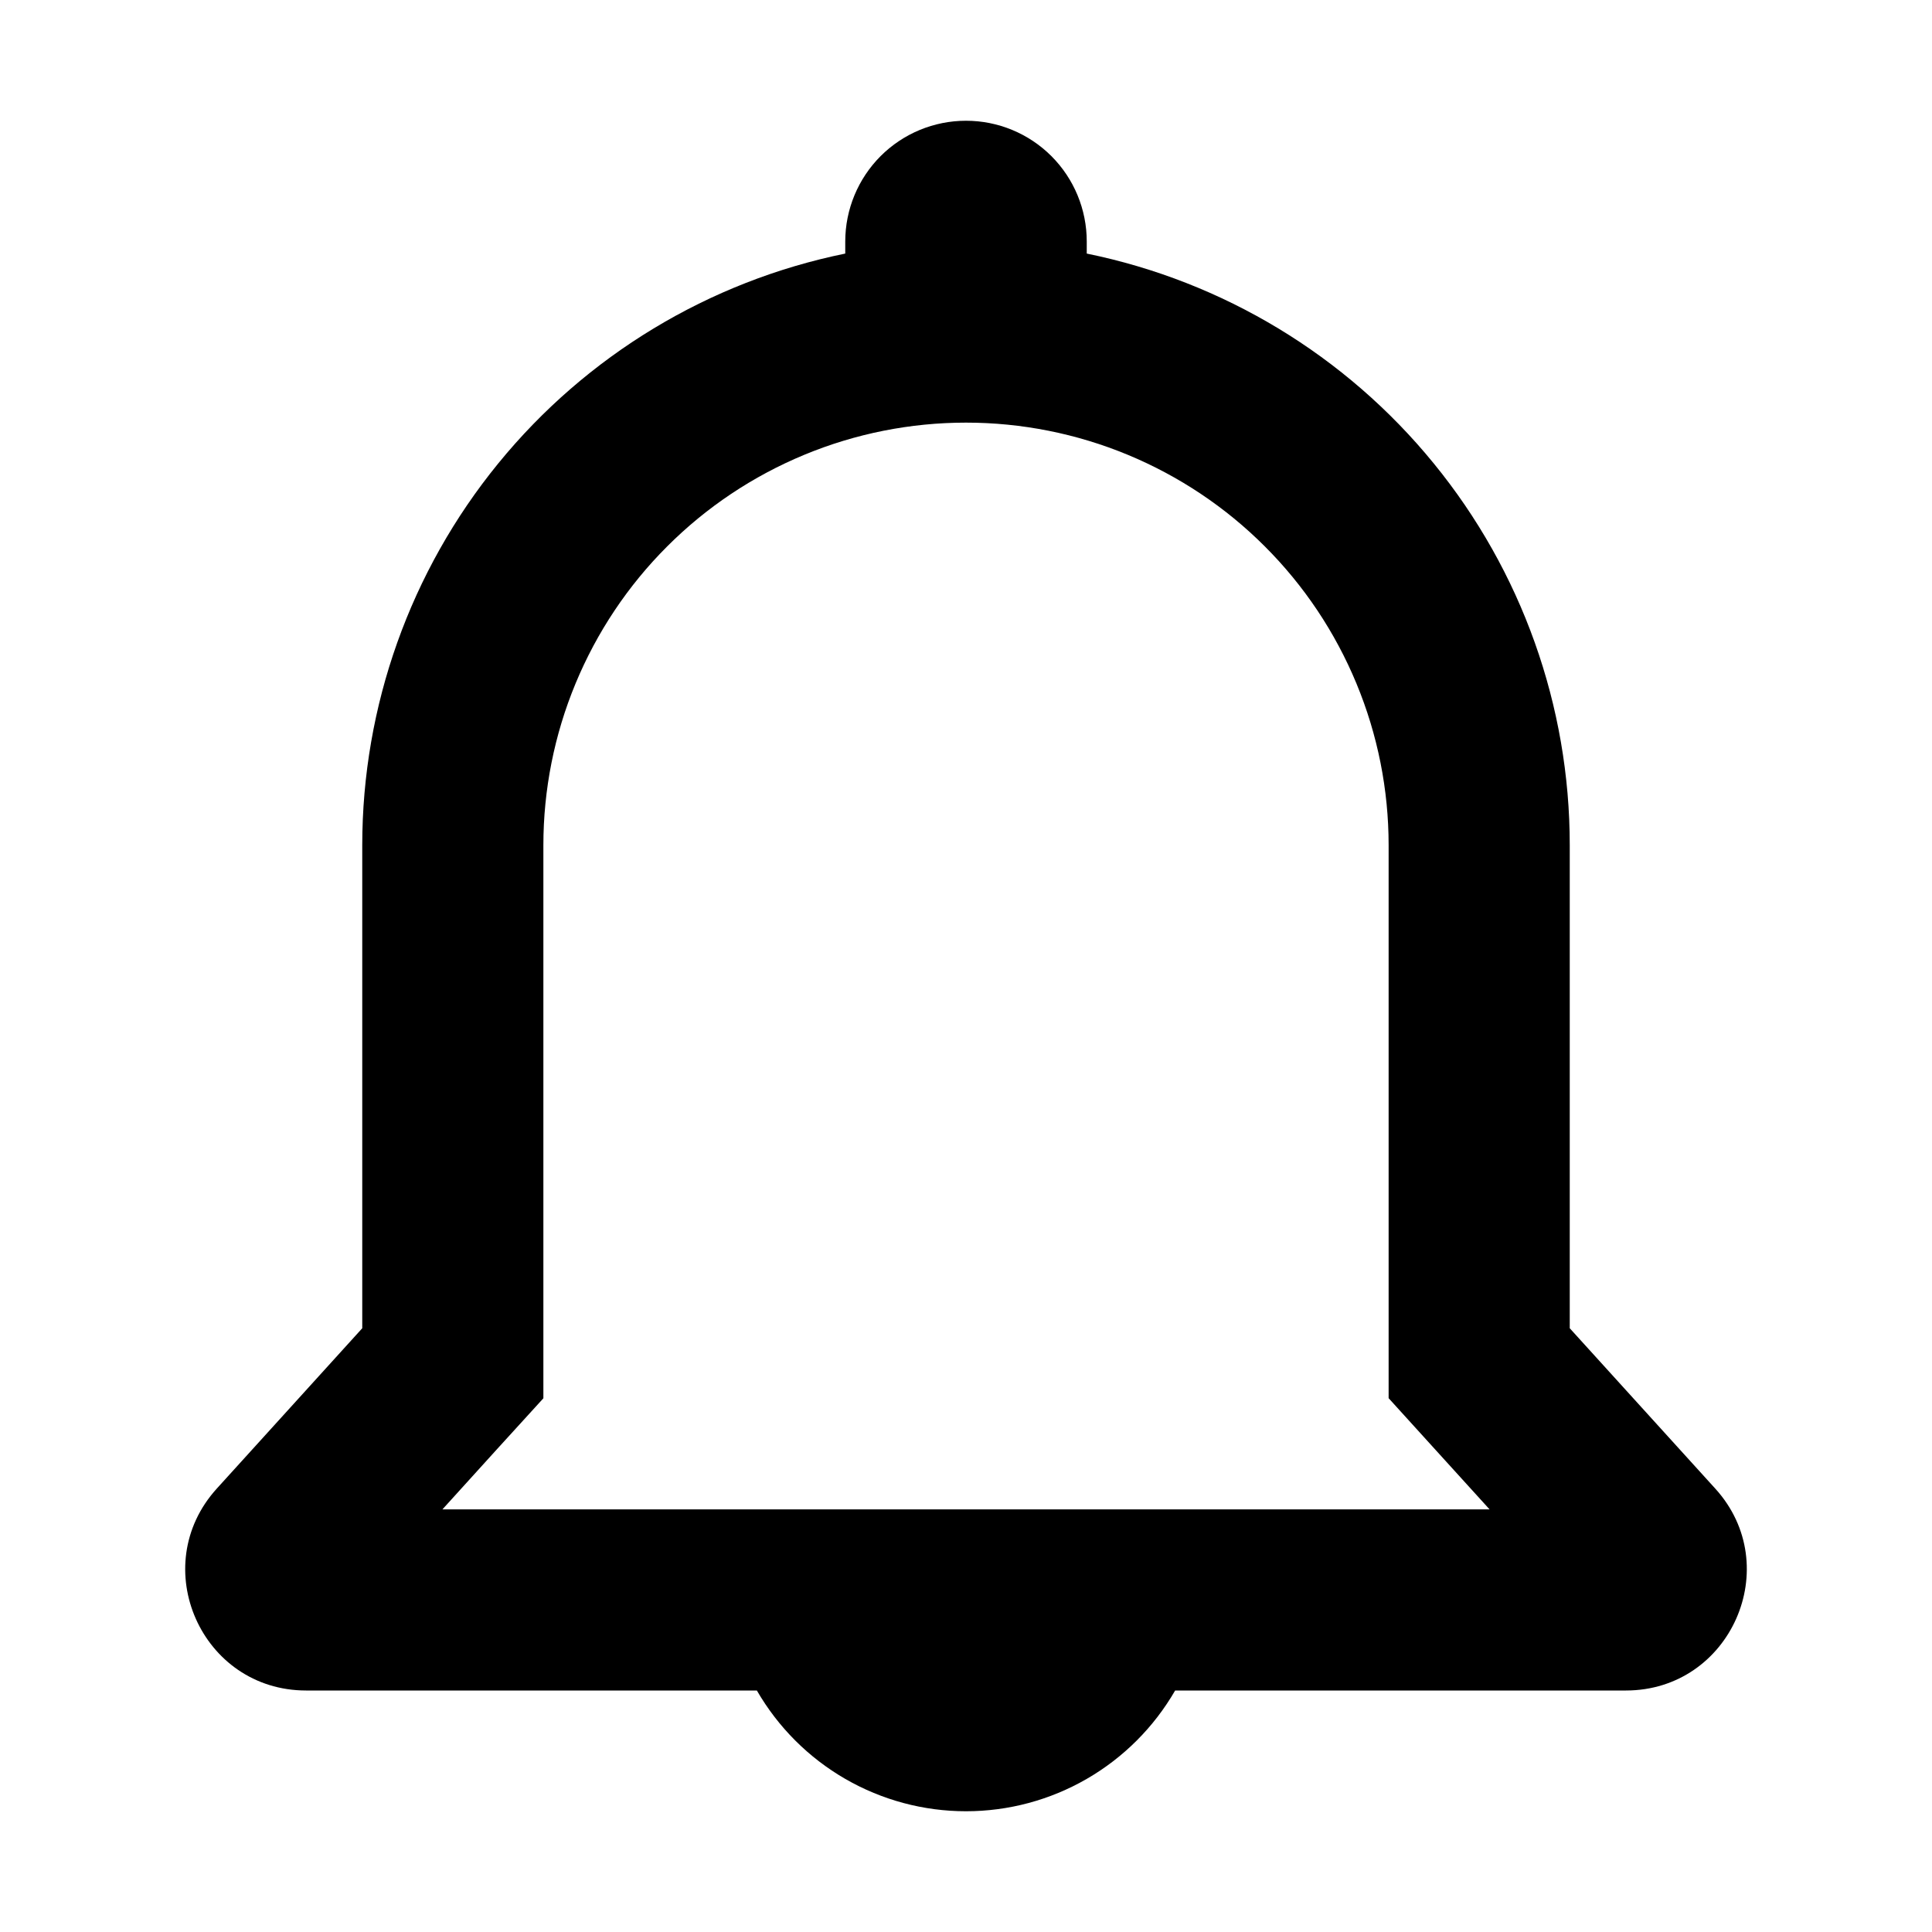 <svg width="40" height="40" viewBox="0 0 40 40" fill="none" xmlns="http://www.w3.org/2000/svg">
<path fill-rule="evenodd" clip-rule="evenodd" d="M20 2.5C19.337 2.5 18.701 2.763 18.232 3.232C17.764 3.701 17.5 4.337 17.5 5V5.25C14.677 5.826 12.139 7.36 10.317 9.593C8.495 11.825 7.5 14.618 7.5 17.5V27.5L4.488 30.82C3.03 32.428 4.17 35 6.338 35H15.67C16.109 35.76 16.74 36.391 17.5 36.83C18.26 37.269 19.122 37.5 20 37.5C20.878 37.5 21.74 37.269 22.5 36.83C23.26 36.391 23.891 35.76 24.33 35H33.663C35.83 35 36.97 32.425 35.513 30.82L32.5 27.5V17.5C32.501 14.618 31.506 11.825 29.683 9.593C27.861 7.36 25.323 5.826 22.5 5.25V5C22.5 4.337 22.237 3.701 21.768 3.232C21.299 2.763 20.663 2.5 20 2.5ZM11.25 28.95L10.275 30.02L9.16 31.25H30.84L29.723 30.02L28.75 28.948V17.5C28.75 16.351 28.524 15.213 28.084 14.152C27.644 13.09 27 12.125 26.187 11.313C25.375 10.5 24.41 9.856 23.349 9.416C22.287 8.976 21.149 8.75 20 8.75C18.851 8.75 17.713 8.976 16.652 9.416C15.59 9.856 14.625 10.5 13.813 11.313C13 12.125 12.356 13.09 11.916 14.152C11.476 15.213 11.25 16.351 11.25 17.5V28.95Z" fill="black"/>
</svg>
